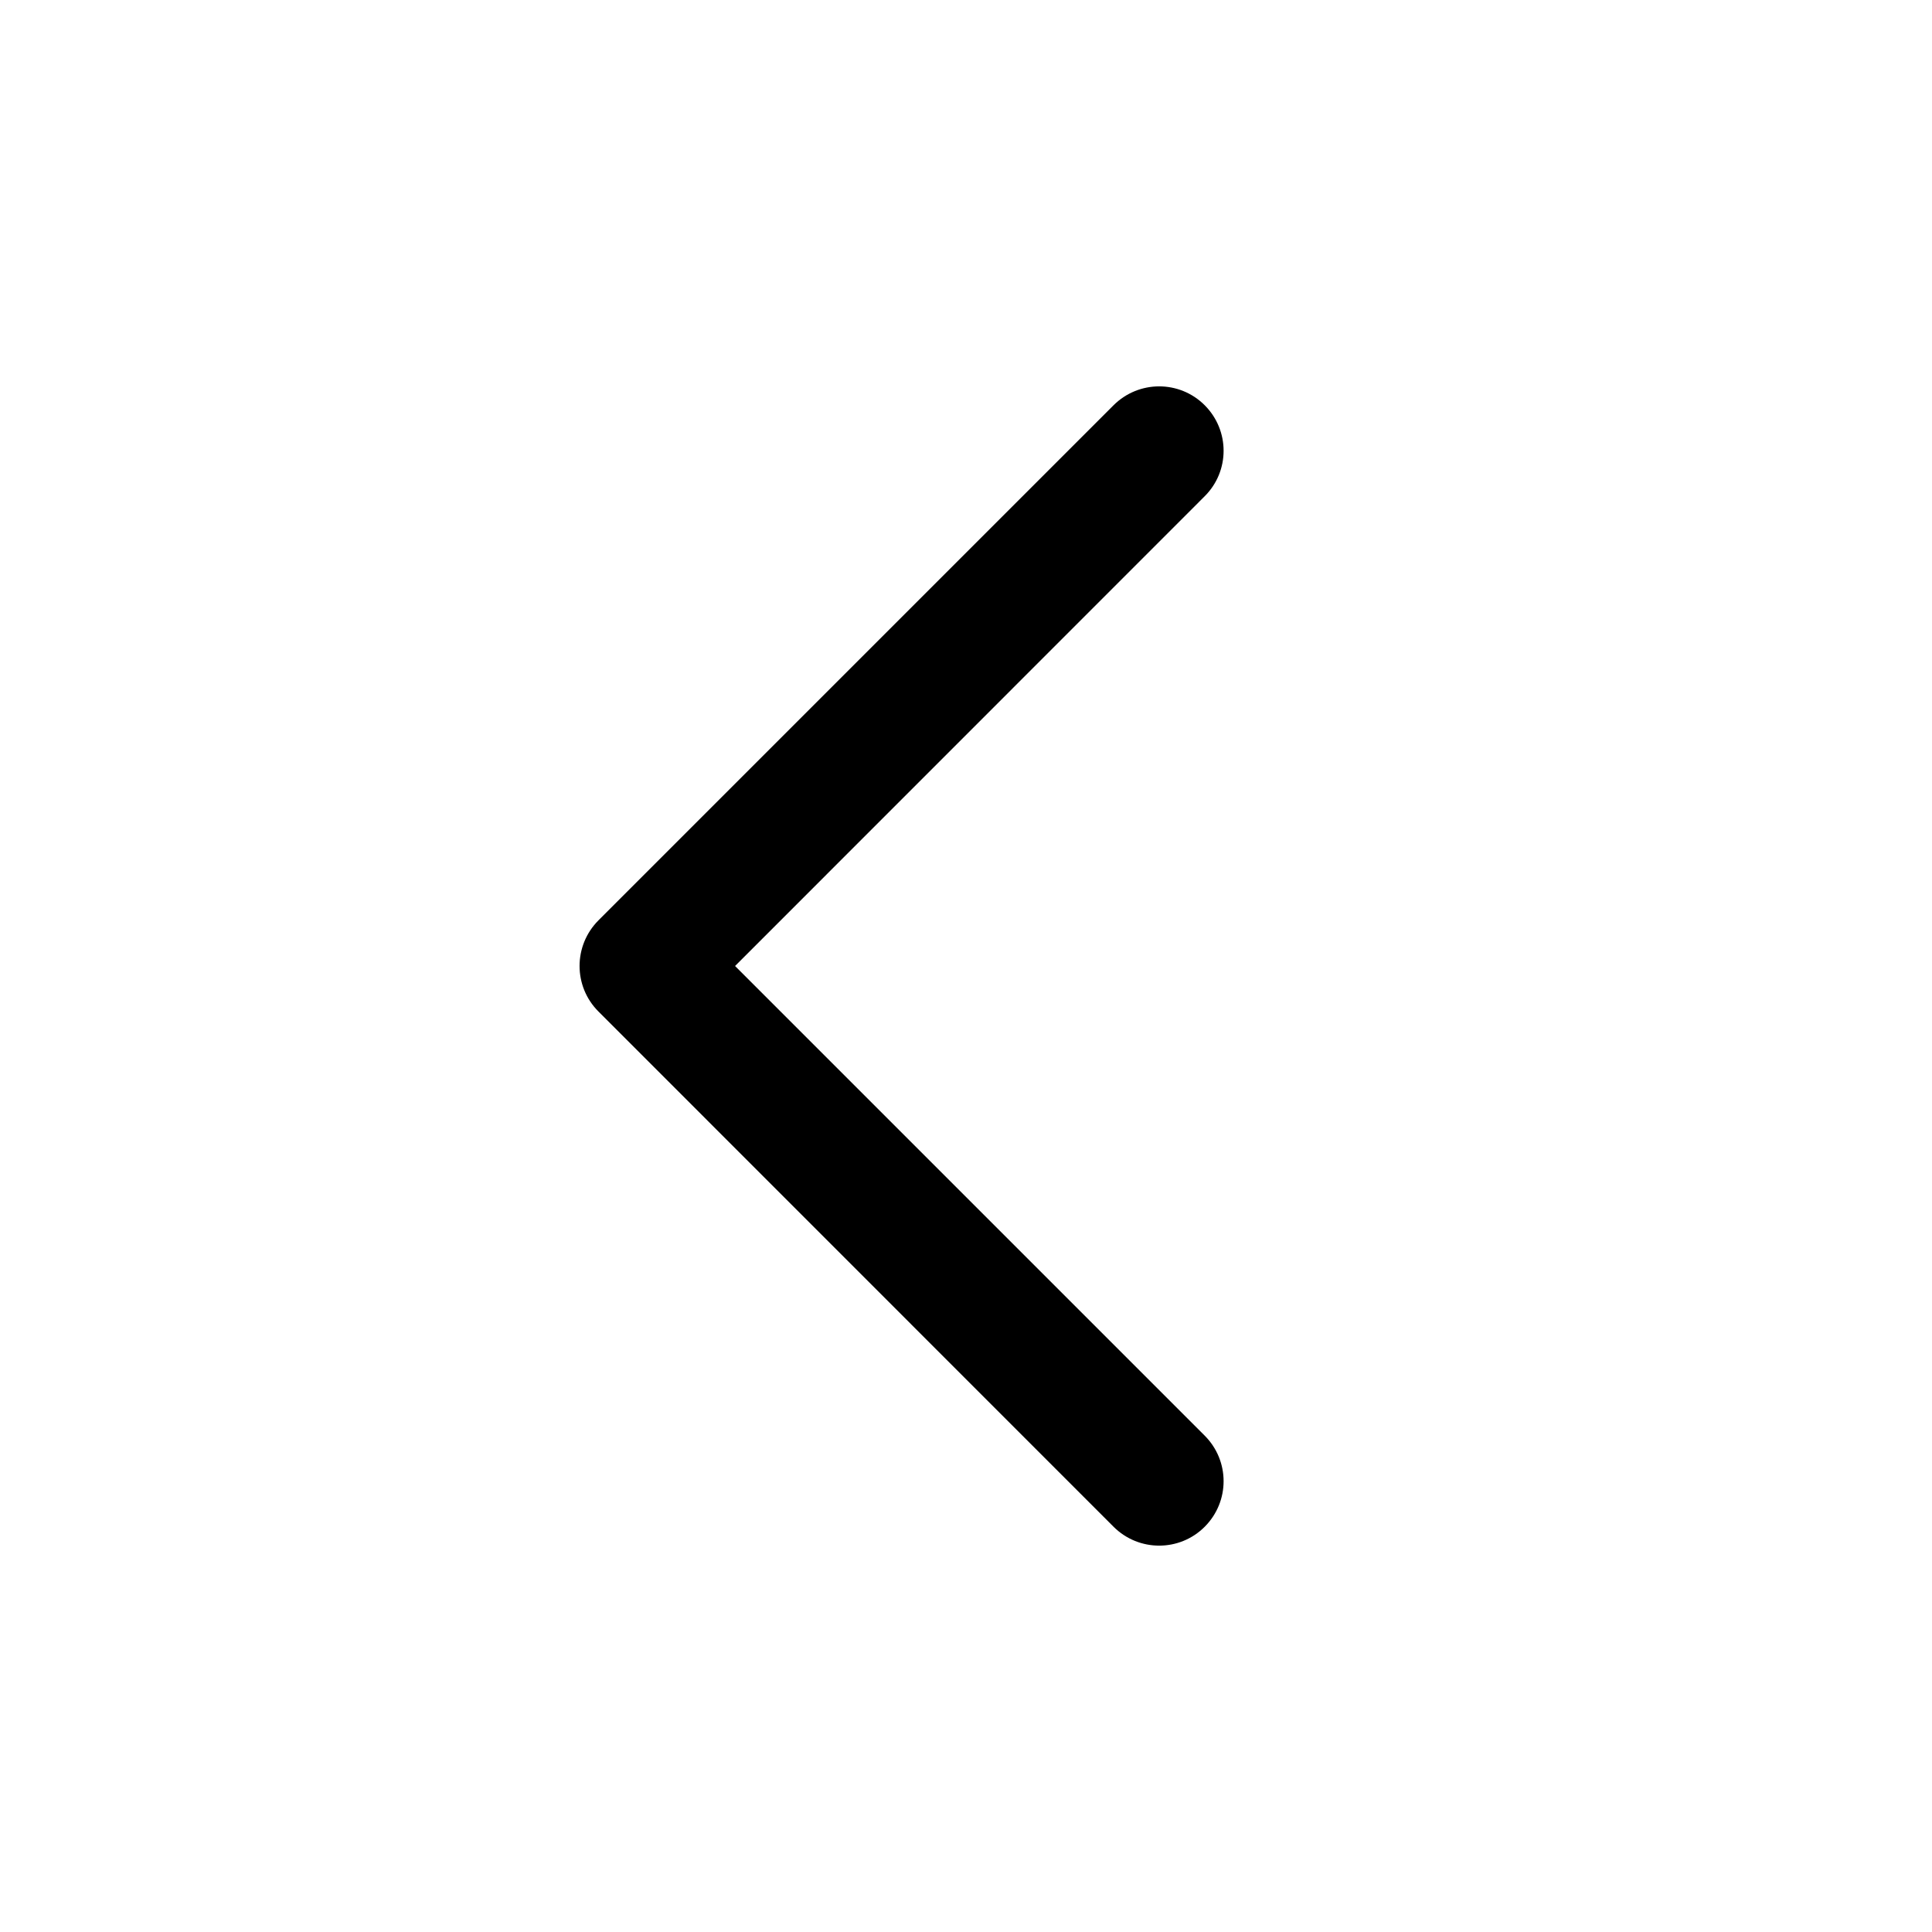 <svg width="15" height="15" fill="none" xmlns="http://www.w3.org/2000/svg">
  <path
    fill-rule="evenodd"
    clip-rule="evenodd"
    d="M9.353 3.146C9.549 3.342 9.549 3.658 9.353 3.853L5.707 7.5L9.353 11.146C9.549 11.342 9.549 11.658 9.353 11.854C9.158 12.049 8.842 12.049 8.646 11.854L4.646 7.853C4.451 7.658 4.451 7.342 4.646 7.146L8.646 3.146C8.842 2.951 9.158 2.951 9.353 3.146Z"
    fill="currentColor"
  />
</svg>

